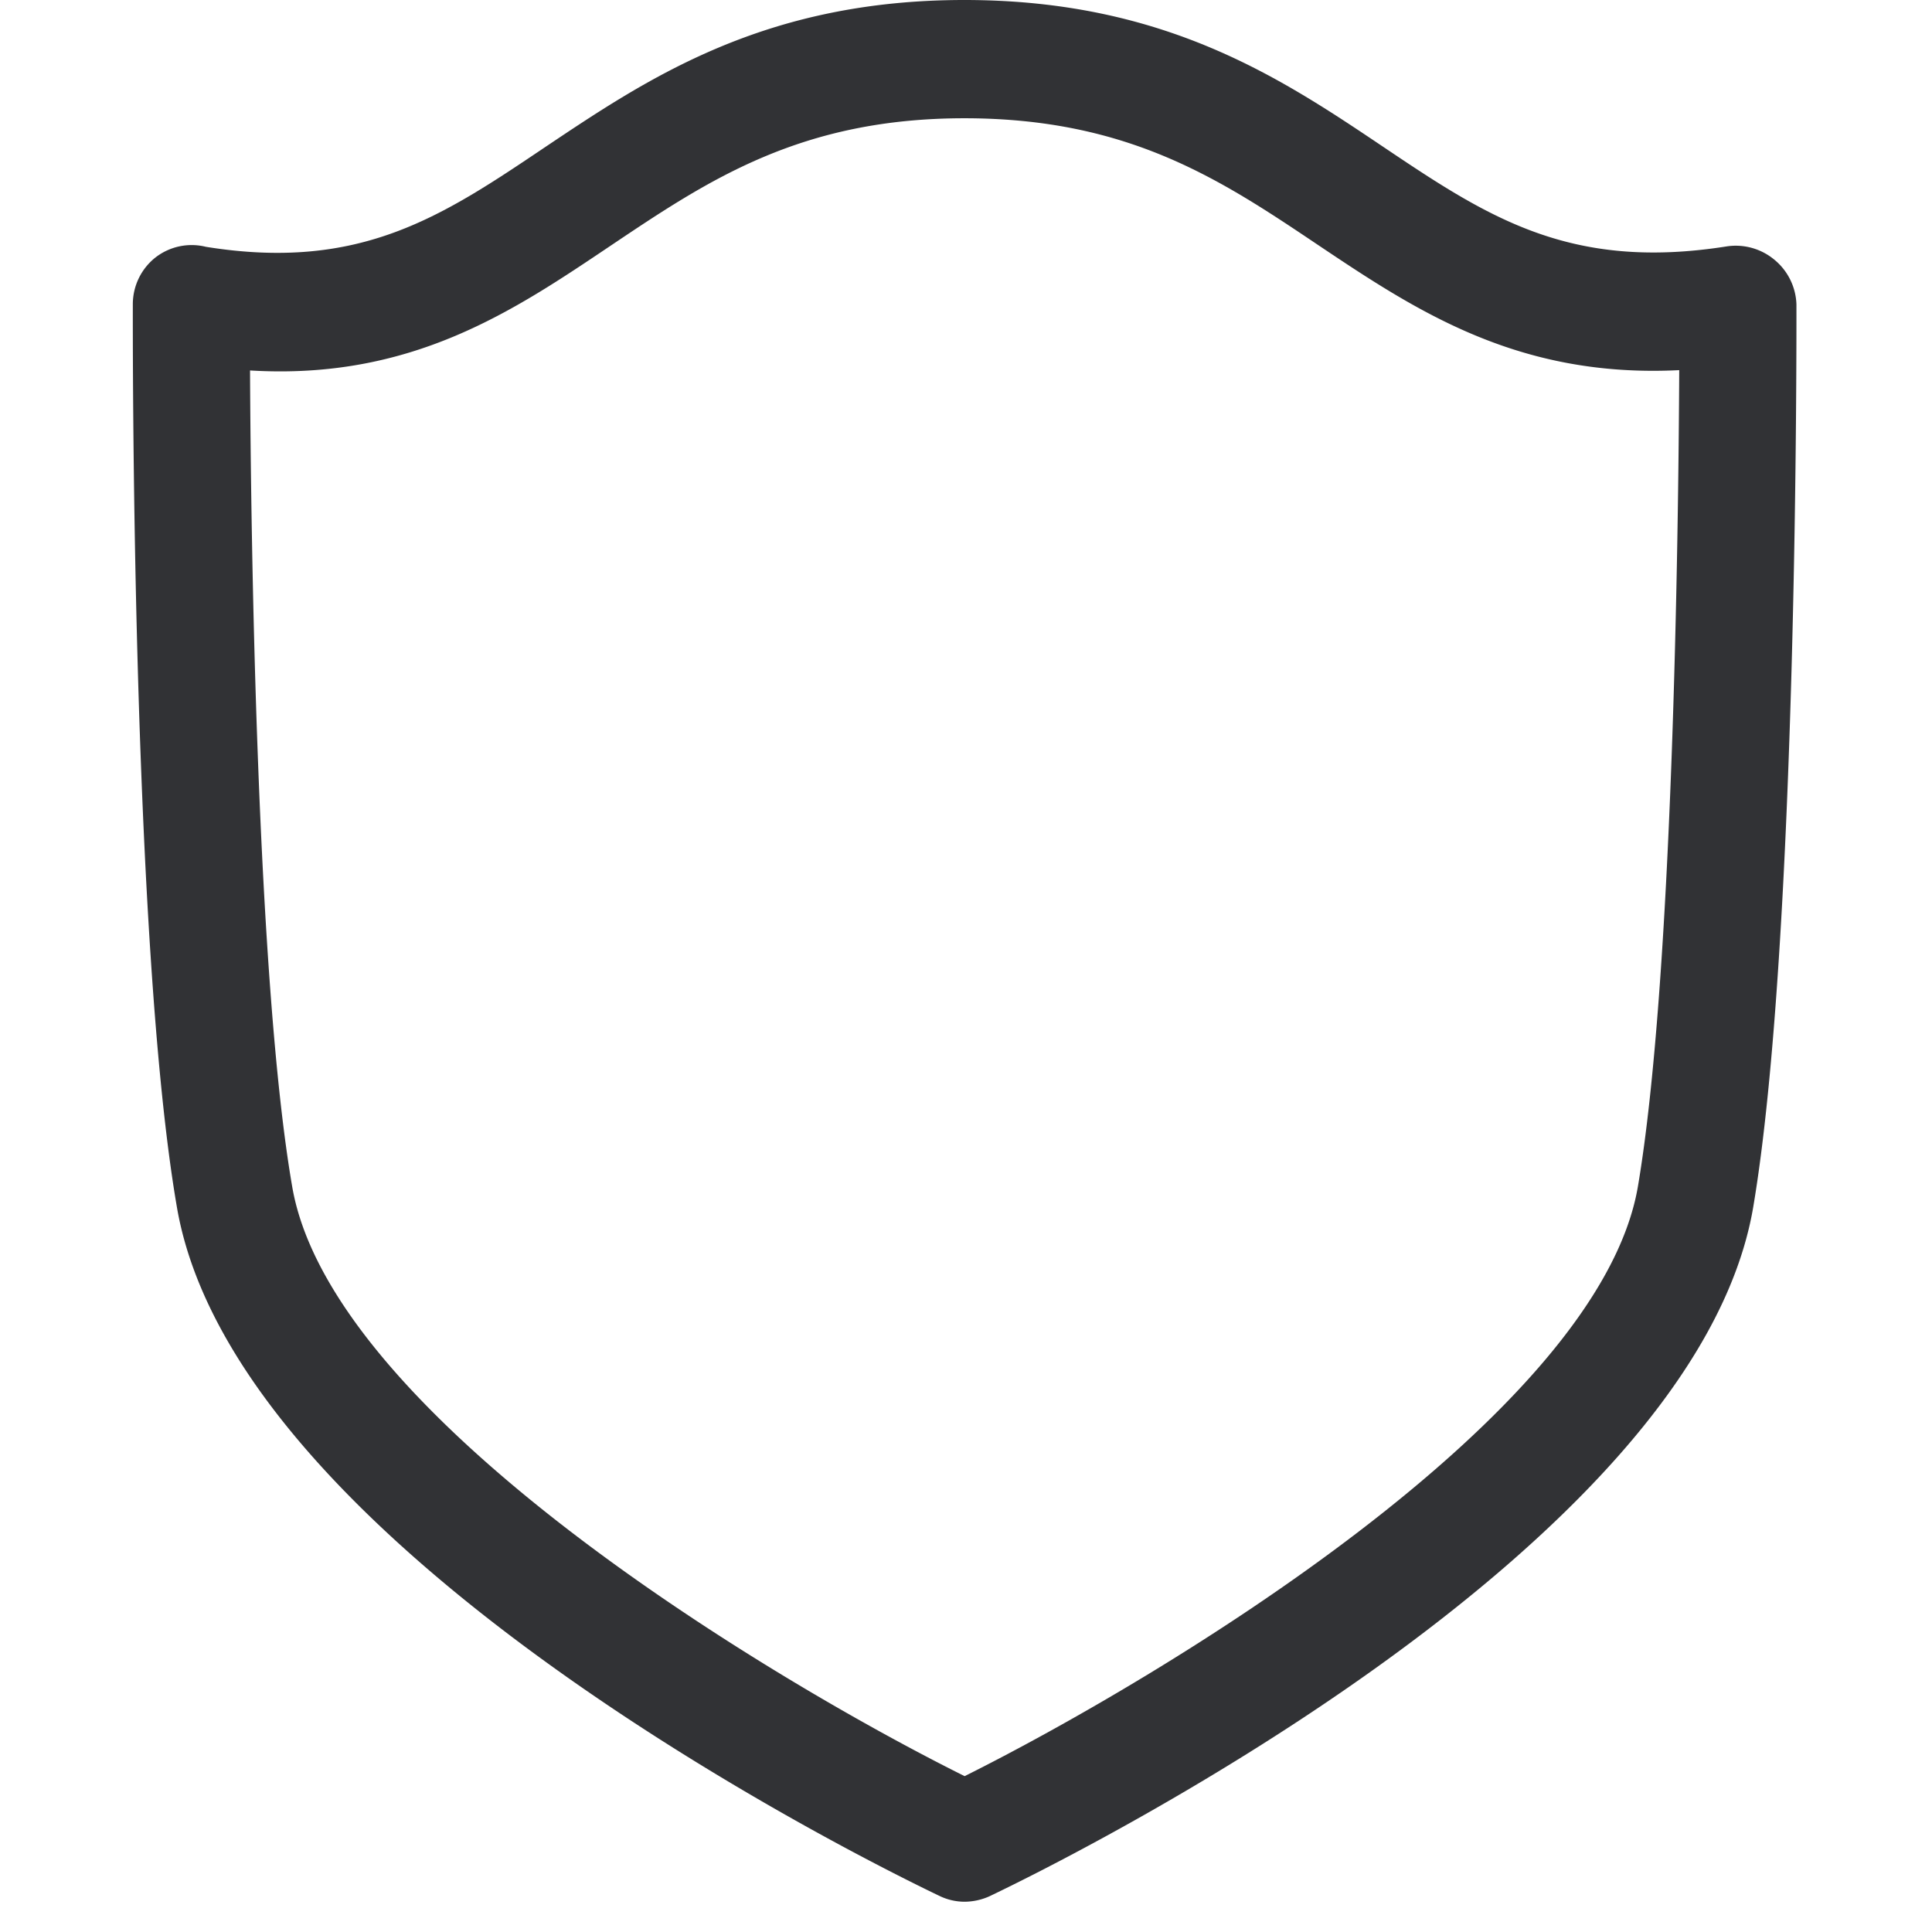 <svg width="24" height="24" viewBox="0 0 24 24" xmlns="http://www.w3.org/2000/svg"><path d="M3.106 4.602c.01 2.084.084 7.593.524 10.14.49 2.851 5.923 6.112 8.353 7.322 2.43-1.214 7.872-4.474 8.363-7.321.434-2.551.504-8.06.514-10.145-2.006.101-3.27-.74-4.484-1.553-1.206-.81-2.346-1.573-4.386-1.576h-.007c-2.037 0-3.18.766-4.387 1.576-1.216.817-2.48 1.678-4.49 1.557zm8.877 19.022a.717.717 0 01-.31-.071c-.893-.427-8.742-4.292-9.475-8.555-.568-3.29-.548-10.897-.548-11.22a.74.74 0 01.283-.581.734.734 0 01.625-.131c1.922.309 2.938-.38 4.228-1.248C8.06.965 9.502 0 11.98 0h.01c2.477.003 3.919.968 5.19 1.822 1.29.867 2.312 1.546 4.262 1.24a.75.75 0 01.601.165.75.75 0 01.273.555c0 .322.02 7.929-.538 11.22-.733 4.262-8.592 8.127-9.486 8.554a.765.765 0 01-.31.068z" fill="#313235" fill-rule="nonzero"/></svg>